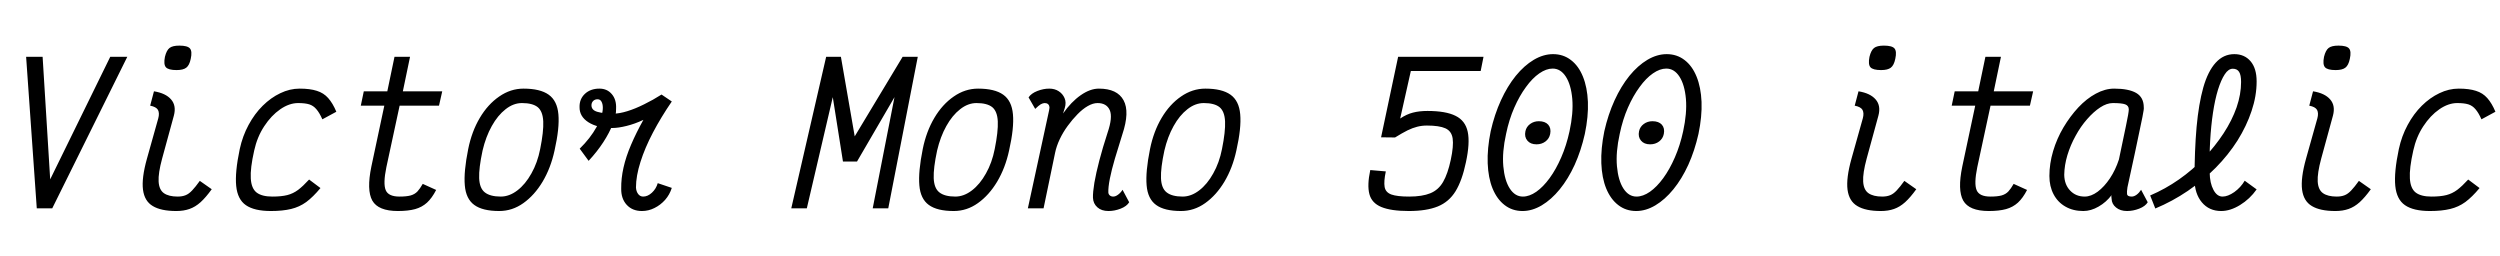 <svg xmlns="http://www.w3.org/2000/svg" xmlns:xlink="http://www.w3.org/1999/xlink" width="316.8" height="32.4"><path fill="black" d="M6.62 26.40L4.66 26.40L3.31 7.20L5.40 7.20L6.36 22.73L13.97 7.20L16.13 7.20L6.62 26.40ZM22.34 26.74L22.34 26.74Q20.40 26.74 19.36 26.11Q18.31 25.49 18.12 24.04Q17.93 22.58 18.62 20.11L18.62 20.11L20.06 14.98Q20.23 14.33 20.02 13.93Q19.80 13.54 19.03 13.39L19.03 13.39L19.51 11.57Q21 11.81 21.68 12.60Q22.37 13.39 22.03 14.66L22.03 14.66L20.54 20.11Q20.04 21.96 20.10 23.00Q20.16 24.05 20.77 24.48Q21.38 24.91 22.51 24.91L22.51 24.91Q23.09 24.91 23.51 24.74Q23.93 24.58 24.35 24.13Q24.77 23.69 25.32 22.92L25.32 22.92L26.83 23.98Q26.09 25.01 25.42 25.62Q24.74 26.23 24.01 26.48Q23.28 26.74 22.34 26.74ZM22.37 8.88L22.37 8.88Q21.34 8.88 21.02 8.52Q20.71 8.16 20.90 7.20L20.90 7.20Q21.10 6.38 21.48 6.08Q21.86 5.78 22.73 5.78L22.73 5.78Q23.76 5.78 24.07 6.14Q24.38 6.50 24.17 7.46L24.17 7.46Q24 8.28 23.60 8.58Q23.21 8.88 22.37 8.88ZM39.17 22.75L39.17 22.75L40.61 23.83Q39.67 24.96 38.81 25.60Q37.94 26.23 36.89 26.48Q35.83 26.74 34.32 26.74L34.32 26.74Q32.23 26.74 31.16 26.00Q30.10 25.27 29.93 23.56Q29.76 21.84 30.38 18.89L30.38 18.89Q30.74 17.23 31.50 15.83Q32.26 14.42 33.29 13.40Q34.32 12.38 35.52 11.81Q36.72 11.23 37.97 11.23L37.97 11.23Q39.29 11.23 40.15 11.51Q41.02 11.78 41.59 12.43Q42.17 13.08 42.62 14.16L42.62 14.16L40.85 15.12Q40.49 14.30 40.10 13.85Q39.72 13.39 39.18 13.22Q38.64 13.06 37.78 13.06L37.78 13.06Q36.65 13.06 35.51 13.85Q34.37 14.64 33.48 16.00Q32.59 17.35 32.21 19.08L32.21 19.08Q31.70 21.34 31.78 22.61Q31.85 23.88 32.52 24.40Q33.19 24.91 34.51 24.91L34.51 24.91Q35.66 24.91 36.41 24.72Q37.15 24.53 37.78 24.06Q38.40 23.59 39.17 22.75ZM50.42 26.74L50.42 26.74Q47.93 26.74 47.18 25.42Q46.44 24.10 47.06 21.10L47.06 21.10L48.70 13.39L45.72 13.39L46.10 11.57L49.08 11.57L49.99 7.20L51.96 7.20L51.05 11.57L56.04 11.57L55.63 13.39L50.64 13.39L48.96 21.19Q48.53 23.28 48.88 24.10Q49.22 24.91 50.62 24.91L50.62 24.91Q51.50 24.91 52.03 24.77Q52.56 24.62 52.90 24.26Q53.23 23.90 53.57 23.30L53.57 23.30L55.27 24.07Q54.74 25.10 54.11 25.68Q53.47 26.26 52.60 26.50Q51.72 26.74 50.42 26.74ZM63.26 26.74L63.26 26.74Q61.15 26.74 60.10 25.97Q59.04 25.20 58.90 23.48Q58.75 21.77 59.33 18.89L59.33 18.89Q59.78 16.66 60.80 14.94Q61.82 13.22 63.26 12.23Q64.70 11.23 66.34 11.23L66.34 11.23Q68.45 11.23 69.53 12.00Q70.61 12.77 70.76 14.48Q70.92 16.20 70.27 19.08L70.27 19.08Q69.79 21.29 68.76 23.02Q67.73 24.74 66.32 25.74Q64.92 26.74 63.26 26.74ZM63.46 24.91L63.46 24.91Q64.54 24.91 65.56 24.13Q66.58 23.35 67.34 21.98Q68.11 20.62 68.45 18.89L68.45 18.89Q68.90 16.66 68.84 15.38Q68.78 14.11 68.14 13.58Q67.49 13.06 66.14 13.06L66.14 13.06Q65.06 13.06 64.07 13.84Q63.07 14.62 62.32 15.97Q61.56 17.33 61.15 19.08L61.15 19.08Q60.67 21.31 60.72 22.58Q60.77 23.86 61.44 24.38Q62.11 24.91 63.46 24.91ZM74.59 20.38L74.59 20.38L73.46 18.84Q74.81 17.52 75.60 16.09Q76.39 14.66 76.39 13.66L76.39 13.66Q76.39 13.18 76.22 12.88Q76.06 12.58 75.72 12.58L75.72 12.58Q75.38 12.58 75.17 12.79Q74.95 13.01 74.95 13.34L74.95 13.34Q74.95 13.97 75.73 14.18Q76.51 14.40 77.76 14.40L77.76 14.40Q78.48 14.40 79.49 14.09Q80.50 13.78 81.62 13.22Q82.75 12.67 83.83 11.98L83.83 11.98L85.13 12.86Q83.76 14.86 82.74 16.80Q81.72 18.74 81.16 20.52Q80.59 22.30 80.59 23.76L80.59 23.76Q80.62 24.26 80.87 24.59Q81.12 24.91 81.50 24.91L81.50 24.91Q82.08 24.91 82.61 24.42Q83.14 23.93 83.35 23.21L83.35 23.21L85.13 23.81Q84.86 24.67 84.28 25.33Q83.69 25.99 82.93 26.36Q82.18 26.74 81.34 26.74L81.34 26.74Q80.14 26.74 79.42 25.96Q78.70 25.18 78.72 23.90L78.72 23.90Q78.70 22.63 79.01 21.24Q79.32 19.85 79.97 18.34Q80.62 16.82 81.53 15.19L81.53 15.19Q80.45 15.70 79.39 15.96Q78.34 16.22 77.59 16.22L77.59 16.22Q75.70 16.22 74.56 15.49Q73.42 14.76 73.44 13.56L73.44 13.56Q73.42 12.55 74.12 11.89Q74.83 11.23 75.96 11.23L75.96 11.23Q76.94 11.23 77.53 11.93Q78.12 12.62 78.07 13.75L78.07 13.75Q78.10 14.59 77.66 15.71Q77.23 16.82 76.45 18.02Q75.67 19.22 74.59 20.38ZM102.24 26.40L100.27 26.40L104.69 7.20L106.56 7.20L108.31 17.28L114.38 7.20L116.30 7.20L112.56 26.40L110.59 26.40L113.35 12.31L108.60 20.47L106.82 20.47L105.53 12.31L102.24 26.40ZM120.86 26.74L120.86 26.74Q118.75 26.74 117.70 25.97Q116.64 25.20 116.50 23.48Q116.35 21.77 116.93 18.89L116.93 18.89Q117.38 16.66 118.40 14.94Q119.42 13.22 120.86 12.23Q122.30 11.23 123.94 11.23L123.94 11.23Q126.05 11.23 127.13 12.00Q128.21 12.77 128.36 14.48Q128.52 16.20 127.87 19.08L127.87 19.08Q127.39 21.29 126.36 23.02Q125.33 24.74 123.92 25.74Q122.52 26.74 120.86 26.74ZM121.06 24.91L121.06 24.91Q122.14 24.91 123.16 24.13Q124.18 23.35 124.94 21.98Q125.71 20.62 126.05 18.89L126.05 18.89Q126.50 16.66 126.44 15.38Q126.38 14.11 125.74 13.58Q125.09 13.06 123.74 13.06L123.74 13.06Q122.66 13.06 121.67 13.84Q120.67 14.62 119.92 15.97Q119.16 17.33 118.75 19.08L118.75 19.08Q118.27 21.31 118.32 22.58Q118.37 23.86 119.04 24.38Q119.71 24.91 121.06 24.91ZM142.25 24.05L142.25 24.05L143.09 25.63Q142.78 26.14 142.01 26.44Q141.24 26.74 140.47 26.74L140.47 26.74Q139.58 26.74 139.06 26.27Q138.53 25.80 138.50 25.06L138.50 25.06Q138.48 24.36 138.68 23.15Q138.89 21.94 139.31 20.33Q139.73 18.72 140.35 16.82L140.35 16.82Q141.02 14.86 140.63 13.96Q140.23 13.06 139.08 13.06L139.08 13.06Q138.50 13.06 137.84 13.44Q137.18 13.82 136.54 14.48Q135.89 15.14 135.30 15.95Q134.71 16.75 134.29 17.64Q133.87 18.53 133.70 19.37L133.70 19.37L132.24 26.40L130.25 26.40L132.94 13.99Q132.94 13.90 132.97 13.78Q133.01 13.66 132.98 13.56L132.98 13.56Q132.96 13.32 132.80 13.19Q132.65 13.06 132.38 13.06L132.38 13.06Q132.17 13.06 131.89 13.21Q131.62 13.37 131.18 13.80L131.18 13.80L130.34 12.34Q130.68 11.83 131.45 11.53Q132.22 11.23 132.96 11.23L132.96 11.23Q133.66 11.23 134.16 11.56Q134.66 11.88 134.90 12.43Q135.14 12.98 134.93 13.68L134.93 13.68L134.71 14.38Q135.74 12.91 136.94 12.07Q138.14 11.23 139.25 11.23L139.25 11.23Q141.58 11.23 142.38 12.71Q143.18 14.18 142.22 17.04L142.22 17.04Q141.70 18.67 141.28 20.10Q140.86 21.53 140.64 22.64Q140.42 23.76 140.45 24.41L140.45 24.41Q140.47 24.62 140.64 24.77Q140.81 24.91 141.07 24.91L141.07 24.91Q141.36 24.91 141.68 24.67Q142.01 24.43 142.25 24.05ZM149.66 26.74L149.66 26.74Q147.55 26.74 146.50 25.97Q145.44 25.20 145.30 23.48Q145.15 21.77 145.73 18.89L145.73 18.89Q146.18 16.66 147.20 14.94Q148.22 13.22 149.66 12.23Q151.10 11.23 152.74 11.23L152.74 11.23Q154.85 11.23 155.93 12.00Q157.01 12.77 157.16 14.48Q157.32 16.20 156.67 19.08L156.67 19.08Q156.19 21.29 155.16 23.02Q154.13 24.74 152.72 25.74Q151.32 26.74 149.66 26.74ZM149.86 24.91L149.86 24.91Q150.94 24.91 151.96 24.13Q152.98 23.35 153.74 21.98Q154.51 20.62 154.85 18.89L154.85 18.89Q155.30 16.66 155.24 15.38Q155.18 14.11 154.54 13.58Q153.89 13.06 152.54 13.06L152.54 13.06Q151.46 13.06 150.47 13.84Q149.47 14.62 148.72 15.97Q147.96 17.33 147.55 19.08L147.55 19.08Q147.07 21.31 147.12 22.58Q147.17 23.86 147.84 24.38Q148.51 24.91 149.86 24.91ZM178.54 26.74L178.54 26.74Q176.26 26.74 175.04 26.23Q173.83 25.73 173.53 24.60Q173.23 23.47 173.64 21.55L173.64 21.55L175.61 21.72Q175.34 22.99 175.46 23.69Q175.58 24.38 176.32 24.65Q177.05 24.91 178.58 24.91L178.58 24.91Q180.22 24.91 181.25 24.49Q182.28 24.07 182.87 23.05Q183.46 22.03 183.84 20.26L183.84 20.26Q184.22 18.48 184.08 17.54Q183.94 16.61 183.16 16.26Q182.38 15.91 180.82 15.91L180.82 15.91Q180.17 15.91 179.59 16.06Q179.02 16.20 178.36 16.52Q177.70 16.85 176.78 17.42L176.78 17.42L175.01 17.40L177.17 7.20L187.99 7.20L187.63 9L178.78 9L177.43 15.02Q178.25 14.47 179.05 14.27Q179.86 14.06 180.89 14.06L180.89 14.06Q183.22 14.06 184.45 14.68Q185.69 15.29 185.99 16.70Q186.29 18.12 185.76 20.57L185.76 20.57Q185.28 22.87 184.45 24.23Q183.62 25.58 182.20 26.16Q180.77 26.74 178.54 26.74ZM192.94 26.74L192.94 26.74Q191.64 26.74 190.67 25.99Q189.70 25.25 189.14 23.89Q188.59 22.54 188.52 20.69Q188.45 18.84 188.90 16.63L188.90 16.63Q189.38 14.50 190.20 12.71Q191.02 10.92 192.08 9.61Q193.15 8.30 194.36 7.58Q195.58 6.86 196.80 6.86L196.80 6.86Q198.10 6.86 199.07 7.61Q200.04 8.35 200.59 9.71Q201.14 11.06 201.22 12.91Q201.29 14.76 200.83 16.97L200.83 16.97Q200.35 19.10 199.54 20.89Q198.72 22.68 197.65 23.99Q196.58 25.30 195.37 26.02Q194.16 26.74 192.94 26.74ZM192.98 24.91L192.98 24.91Q193.80 24.91 194.68 24.30Q195.55 23.69 196.37 22.57Q197.18 21.46 197.84 19.94Q198.50 18.43 198.89 16.63L198.89 16.63Q199.39 14.33 199.24 12.53Q199.08 10.73 198.42 9.71Q197.76 8.69 196.75 8.69L196.75 8.69Q195.94 8.69 195.06 9.30Q194.18 9.91 193.37 11.03Q192.55 12.14 191.89 13.64Q191.23 15.14 190.85 16.97L190.85 16.97Q190.34 19.27 190.50 21.07Q190.66 22.87 191.32 23.89Q191.98 24.91 192.98 24.91ZM194.71 18.29L194.71 18.29Q193.94 18.29 193.55 17.82Q193.15 17.35 193.30 16.63L193.30 16.63Q193.42 16.06 193.90 15.71Q194.38 15.36 195.00 15.36L195.00 15.36Q195.79 15.36 196.19 15.80Q196.58 16.25 196.44 16.97L196.44 16.97Q196.32 17.57 195.84 17.93Q195.36 18.29 194.71 18.29ZM207.34 26.74L207.34 26.74Q206.04 26.74 205.07 25.99Q204.10 25.25 203.54 23.89Q202.99 22.54 202.92 20.69Q202.85 18.84 203.30 16.63L203.30 16.63Q203.78 14.50 204.60 12.71Q205.42 10.92 206.48 9.61Q207.55 8.30 208.76 7.58Q209.98 6.86 211.20 6.86L211.20 6.86Q212.50 6.86 213.47 7.61Q214.44 8.35 214.99 9.71Q215.54 11.06 215.62 12.91Q215.69 14.76 215.23 16.97L215.23 16.97Q214.75 19.10 213.94 20.89Q213.12 22.68 212.05 23.99Q210.98 25.30 209.77 26.02Q208.56 26.74 207.34 26.74ZM207.38 24.91L207.38 24.91Q208.20 24.91 209.08 24.30Q209.95 23.69 210.77 22.57Q211.58 21.46 212.24 19.94Q212.90 18.43 213.29 16.63L213.29 16.63Q213.79 14.33 213.64 12.53Q213.48 10.73 212.82 9.71Q212.16 8.69 211.15 8.69L211.15 8.69Q210.34 8.69 209.46 9.30Q208.58 9.91 207.77 11.03Q206.95 12.14 206.29 13.64Q205.63 15.14 205.25 16.97L205.25 16.97Q204.74 19.27 204.90 21.07Q205.06 22.87 205.72 23.89Q206.38 24.91 207.38 24.91ZM209.11 18.29L209.11 18.29Q208.34 18.29 207.95 17.82Q207.55 17.35 207.70 16.63L207.70 16.63Q207.82 16.06 208.30 15.71Q208.78 15.36 209.40 15.36L209.40 15.36Q210.19 15.36 210.59 15.80Q210.98 16.25 210.84 16.97L210.84 16.97Q210.72 17.57 210.24 17.93Q209.76 18.29 209.11 18.29ZM238.34 26.74L238.34 26.74Q236.40 26.74 235.36 26.11Q234.31 25.49 234.12 24.04Q233.93 22.58 234.62 20.11L234.62 20.11L236.06 14.98Q236.23 14.33 236.02 13.93Q235.80 13.54 235.03 13.39L235.03 13.39L235.51 11.57Q237.00 11.81 237.68 12.60Q238.37 13.39 238.03 14.66L238.03 14.66L236.54 20.11Q236.04 21.96 236.10 23.00Q236.16 24.05 236.77 24.48Q237.38 24.91 238.51 24.91L238.51 24.91Q239.09 24.91 239.51 24.74Q239.93 24.58 240.35 24.13Q240.77 23.69 241.32 22.92L241.32 22.92L242.83 23.98Q242.09 25.01 241.42 25.62Q240.74 26.23 240.01 26.48Q239.28 26.74 238.34 26.74ZM238.37 8.88L238.37 8.88Q237.34 8.88 237.02 8.52Q236.71 8.16 236.90 7.20L236.90 7.20Q237.10 6.38 237.48 6.08Q237.86 5.78 238.73 5.78L238.73 5.78Q239.76 5.78 240.07 6.14Q240.38 6.50 240.17 7.46L240.17 7.46Q240.00 8.28 239.60 8.58Q239.21 8.88 238.37 8.88ZM252.02 26.74L252.02 26.74Q249.53 26.74 248.78 25.42Q248.04 24.10 248.66 21.10L248.66 21.10L250.30 13.39L247.32 13.39L247.70 11.57L250.68 11.57L251.59 7.20L253.56 7.20L252.65 11.57L257.64 11.57L257.23 13.39L252.24 13.39L250.56 21.19Q250.13 23.28 250.48 24.10Q250.82 24.91 252.22 24.91L252.22 24.91Q253.10 24.91 253.63 24.77Q254.16 24.62 254.50 24.26Q254.83 23.90 255.17 23.30L255.17 23.30L256.87 24.07Q256.34 25.10 255.71 25.68Q255.07 26.26 254.20 26.50Q253.32 26.74 252.02 26.74ZM271.32 24.05L271.32 24.05L272.16 25.63Q271.85 26.14 271.08 26.44Q270.31 26.74 269.54 26.74L269.54 26.74Q268.68 26.74 268.14 26.29Q267.60 25.85 267.58 25.18L267.58 25.18Q267.55 25.06 267.55 24.90Q267.55 24.74 267.60 24.70L267.60 24.70Q266.90 25.63 265.93 26.18Q264.96 26.74 264.00 26.74L264.00 26.74Q262.70 26.74 261.73 26.18Q260.76 25.63 260.23 24.62Q259.70 23.62 259.70 22.30L259.70 22.30Q259.70 20.74 260.17 19.15Q260.64 17.57 261.48 16.15Q262.32 14.74 263.36 13.62Q264.41 12.50 265.58 11.87Q266.76 11.23 267.91 11.23L267.91 11.23Q269.74 11.23 270.70 11.78Q271.66 12.34 271.66 13.61L271.66 13.61Q271.68 13.73 271.64 13.98Q271.61 14.23 271.49 14.82Q271.37 15.41 271.14 16.50Q270.91 17.59 270.54 19.36Q270.17 21.12 269.59 23.74L269.59 23.74Q269.50 24.31 269.54 24.61Q269.59 24.91 270.14 24.91L270.14 24.91Q270.43 24.91 270.76 24.67Q271.08 24.43 271.32 24.05ZM264.17 24.91L264.17 24.91Q264.98 24.91 265.82 24.29Q266.66 23.66 267.37 22.60Q268.08 21.53 268.51 20.21L268.51 20.21Q269.04 17.66 269.40 15.96Q269.76 14.26 269.76 13.87L269.76 13.87Q269.76 13.39 269.30 13.22Q268.85 13.06 267.74 13.06L267.74 13.06Q266.98 13.06 266.14 13.61Q265.30 14.16 264.48 15.10Q263.66 16.03 263.02 17.21Q262.37 18.38 261.98 19.66Q261.60 20.93 261.58 22.15L261.58 22.15Q261.60 23.38 262.32 24.14Q263.04 24.91 264.17 24.91ZM281.47 26.74L281.47 26.74Q279.94 26.74 279.02 25.64Q278.11 24.55 278.09 22.78L278.09 22.78Q278.09 19.06 278.35 16.10Q278.62 13.15 279.20 11.09Q279.79 9.02 280.78 7.94Q281.76 6.86 283.13 6.86L283.13 6.86Q284.42 6.86 285.19 7.76Q285.96 8.66 285.96 10.32L285.96 10.32Q285.96 12.17 285.32 14.06Q284.69 15.96 283.54 17.80Q282.38 19.63 280.78 21.25Q279.17 22.87 277.24 24.19Q275.30 25.51 273.12 26.42L273.12 26.42L272.47 24.77Q274.39 23.95 276.12 22.74Q277.85 21.53 279.28 20.03Q280.70 18.53 281.77 16.90Q282.84 15.26 283.42 13.61Q283.99 11.95 283.99 10.39L283.99 10.39Q283.99 9.50 283.74 9.11Q283.49 8.71 282.94 8.71L282.94 8.71Q282.38 8.71 281.92 9.42Q281.45 10.13 281.06 11.38Q280.68 12.62 280.43 14.28Q280.18 15.94 280.07 17.87Q279.96 19.80 280.01 21.86L280.01 21.86Q280.03 23.21 280.49 24.06Q280.94 24.91 281.64 24.91L281.64 24.91Q282.31 24.91 283.13 24.34Q283.94 23.76 284.45 22.90L284.45 22.90L285.96 24.00Q285.10 25.22 283.86 25.98Q282.62 26.74 281.47 26.74ZM295.94 26.74L295.94 26.74Q294 26.74 292.96 26.11Q291.91 25.49 291.72 24.04Q291.53 22.58 292.22 20.11L292.22 20.11L293.66 14.98Q293.83 14.33 293.62 13.93Q293.40 13.54 292.63 13.39L292.63 13.39L293.11 11.57Q294.60 11.81 295.28 12.60Q295.97 13.39 295.63 14.66L295.63 14.66L294.14 20.11Q293.64 21.96 293.70 23.00Q293.76 24.05 294.37 24.48Q294.98 24.91 296.11 24.91L296.11 24.91Q296.69 24.91 297.11 24.74Q297.53 24.58 297.95 24.13Q298.37 23.69 298.92 22.92L298.92 22.92L300.43 23.98Q299.69 25.01 299.02 25.62Q298.34 26.23 297.61 26.48Q296.88 26.74 295.94 26.74ZM295.97 8.88L295.97 8.88Q294.94 8.88 294.62 8.52Q294.31 8.16 294.50 7.20L294.50 7.20Q294.70 6.38 295.08 6.08Q295.46 5.78 296.33 5.78L296.33 5.78Q297.36 5.78 297.67 6.14Q297.98 6.50 297.77 7.46L297.77 7.46Q297.60 8.28 297.20 8.58Q296.81 8.88 295.97 8.88ZM312.77 22.75L312.77 22.75L314.21 23.83Q313.27 24.96 312.41 25.60Q311.54 26.23 310.49 26.48Q309.43 26.74 307.92 26.74L307.92 26.74Q305.83 26.74 304.76 26.00Q303.70 25.27 303.53 23.56Q303.36 21.84 303.98 18.89L303.98 18.89Q304.34 17.23 305.10 15.83Q305.86 14.42 306.89 13.40Q307.92 12.38 309.12 11.81Q310.32 11.23 311.57 11.23L311.57 11.23Q312.89 11.23 313.75 11.51Q314.62 11.78 315.19 12.43Q315.77 13.08 316.22 14.16L316.22 14.16L314.45 15.12Q314.09 14.30 313.70 13.85Q313.32 13.39 312.78 13.22Q312.24 13.06 311.38 13.06L311.38 13.06Q310.25 13.06 309.11 13.85Q307.97 14.64 307.08 16.00Q306.19 17.35 305.81 19.08L305.81 19.08Q305.30 21.34 305.38 22.61Q305.45 23.88 306.12 24.40Q306.79 24.91 308.11 24.91L308.11 24.91Q309.26 24.91 310.01 24.72Q310.75 24.53 311.38 24.06Q312 23.59 312.77 22.75Z"/></svg>